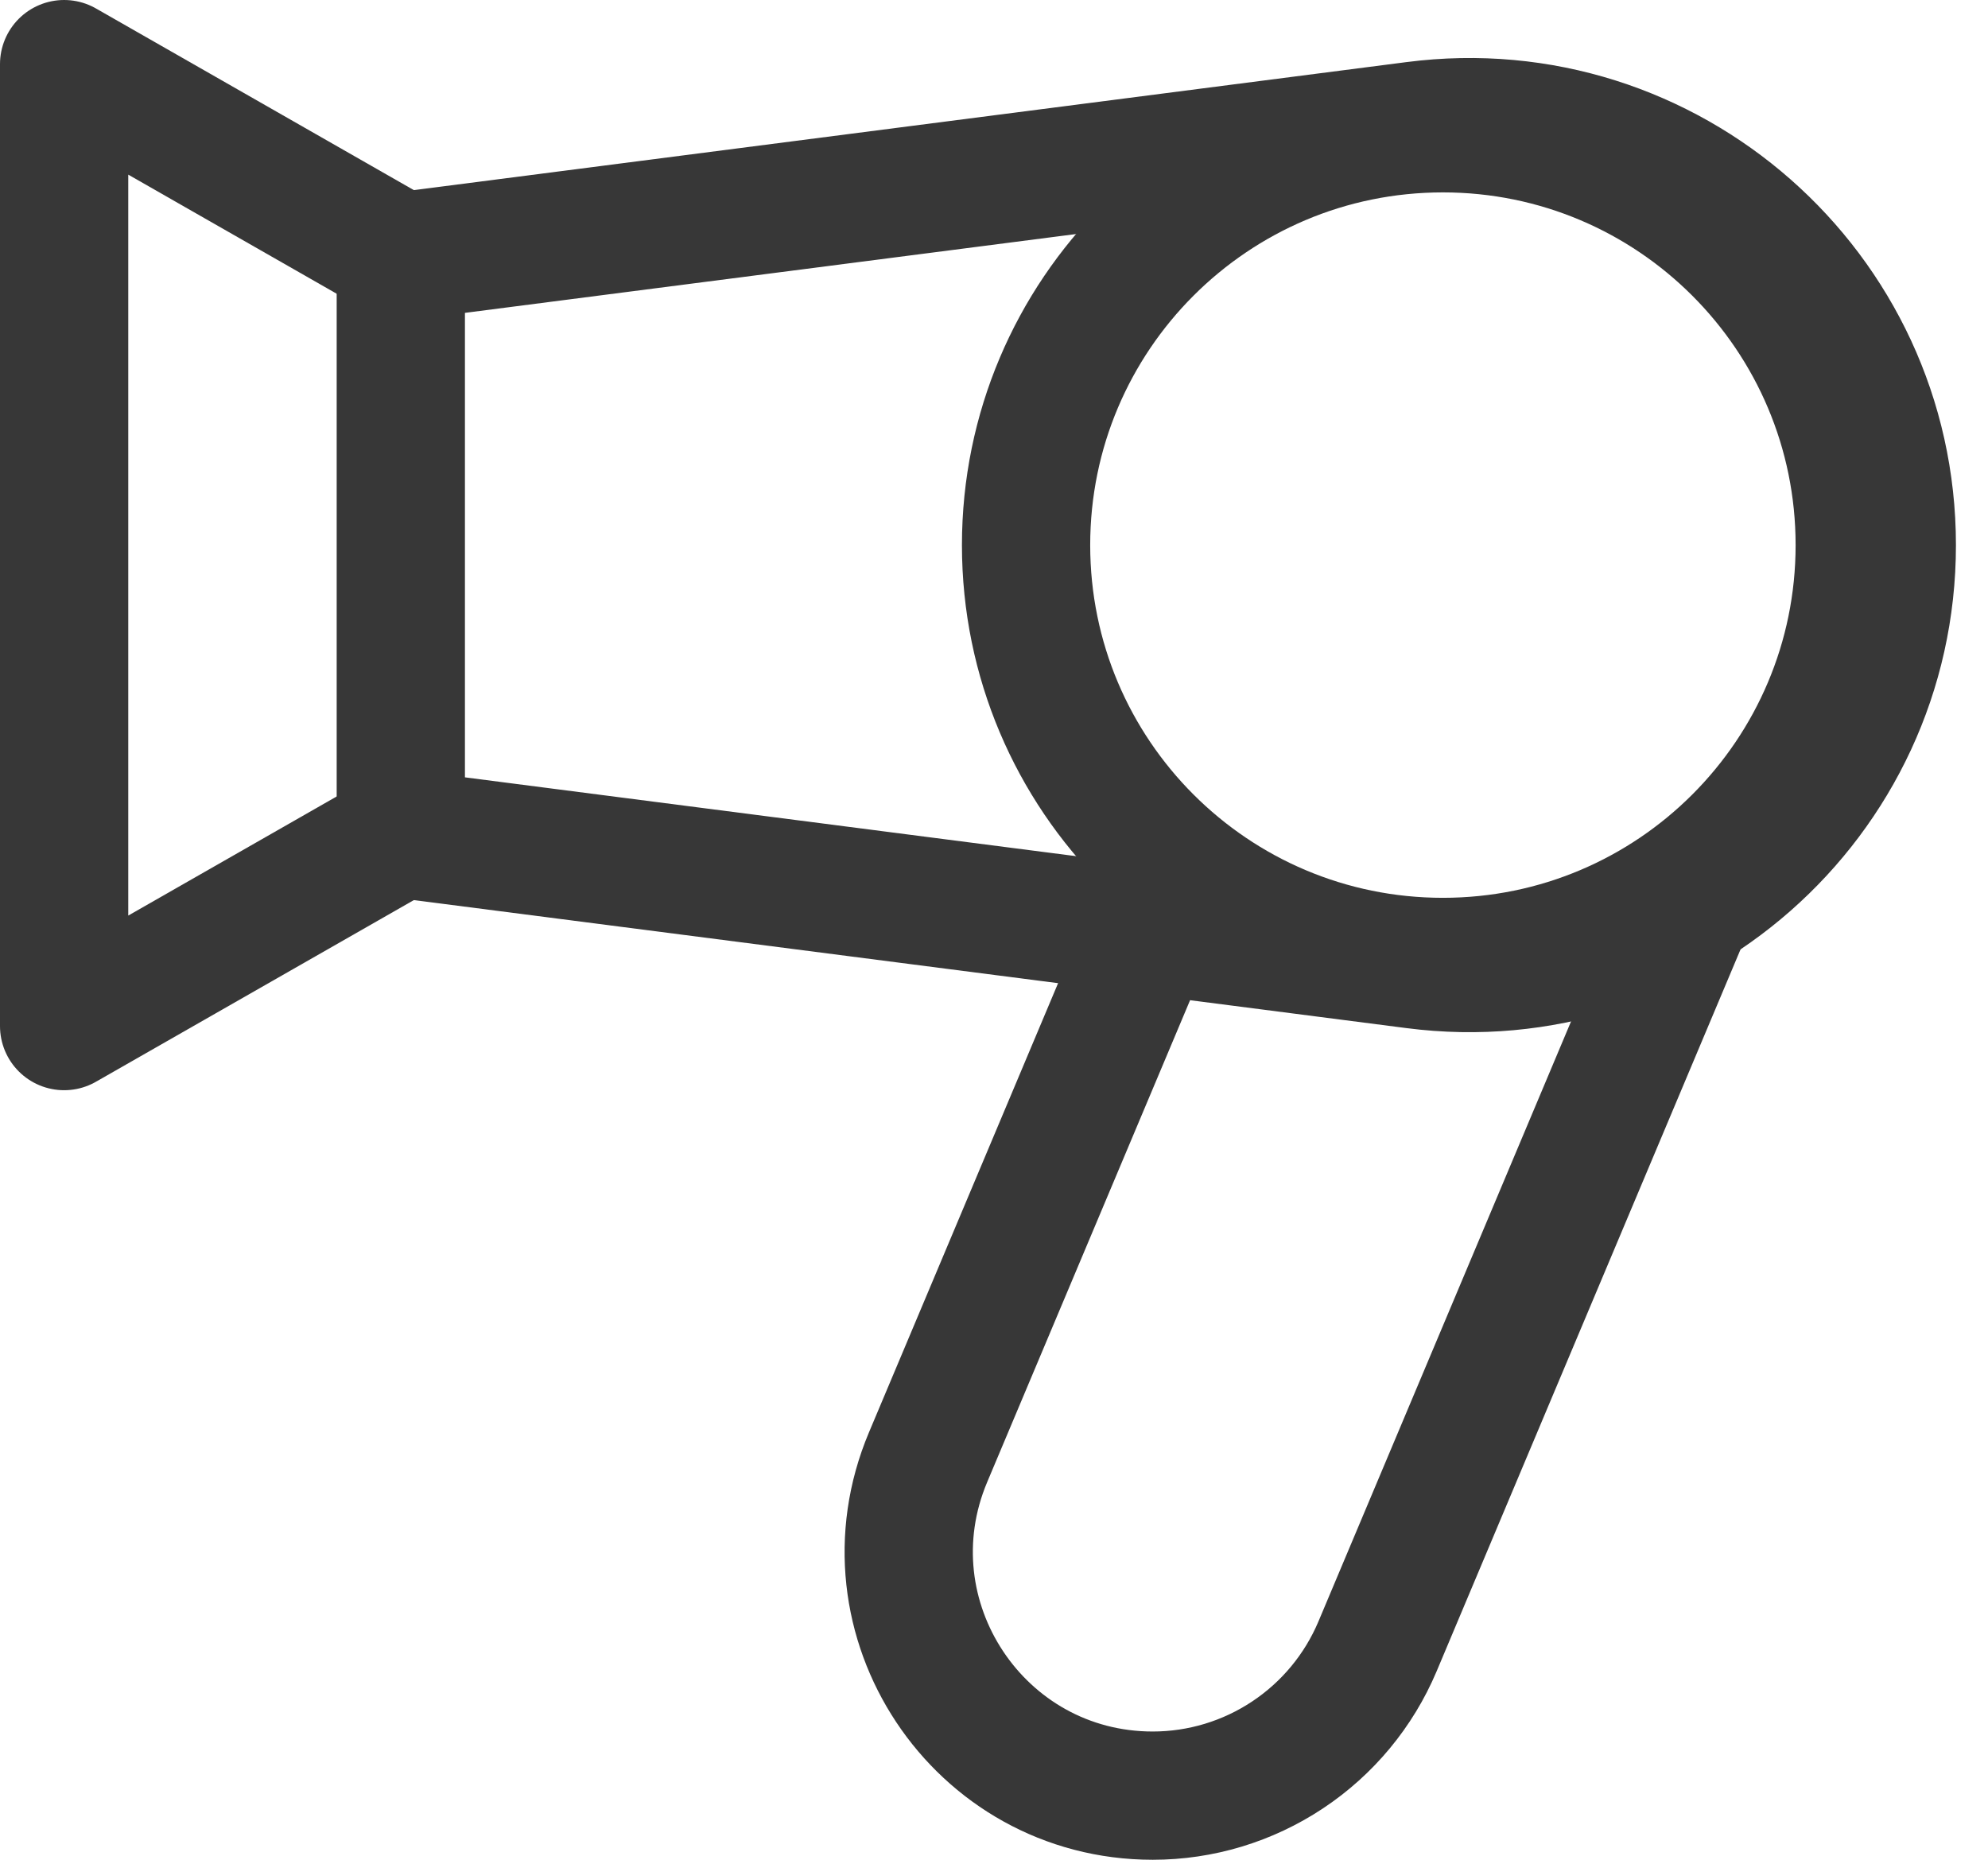 <svg width="31" height="29" viewBox="0 0 31 29" fill="none" xmlns="http://www.w3.org/2000/svg">
<path d="M6.25 4.104C6.25 4.044 6.294 3.994 6.353 3.986L22.061 1.96C26.006 1.45 29.5 4.523 29.5 8.5C29.5 12.477 26.006 15.549 22.061 15.04L6.353 13.014C6.324 13.01 6.298 12.996 6.279 12.974C6.26 12.953 6.25 12.925 6.25 12.896V4.104Z" stroke="#373737" stroke-width="2"/>
<path d="M6.25 4L1 1V16L6.25 13" stroke="#373737" stroke-width="2" stroke-linecap="round" stroke-linejoin="round"/>
<path d="M26.5 13.75L21.48 25.674C21.189 26.363 20.702 26.951 20.078 27.365C19.455 27.779 18.724 28 17.976 28V28C15.257 28 13.417 25.229 14.472 22.723L18.25 13.75" stroke="#373737" stroke-width="2"/>
<path d="M22.5 15C26.09 15 29 12.09 29 8.5C29 4.91 26.09 2 22.5 2C18.91 2 16 4.91 16 8.5C16 12.09 18.91 15 22.5 15Z" stroke="#373737" stroke-width="2"/>
</svg>
